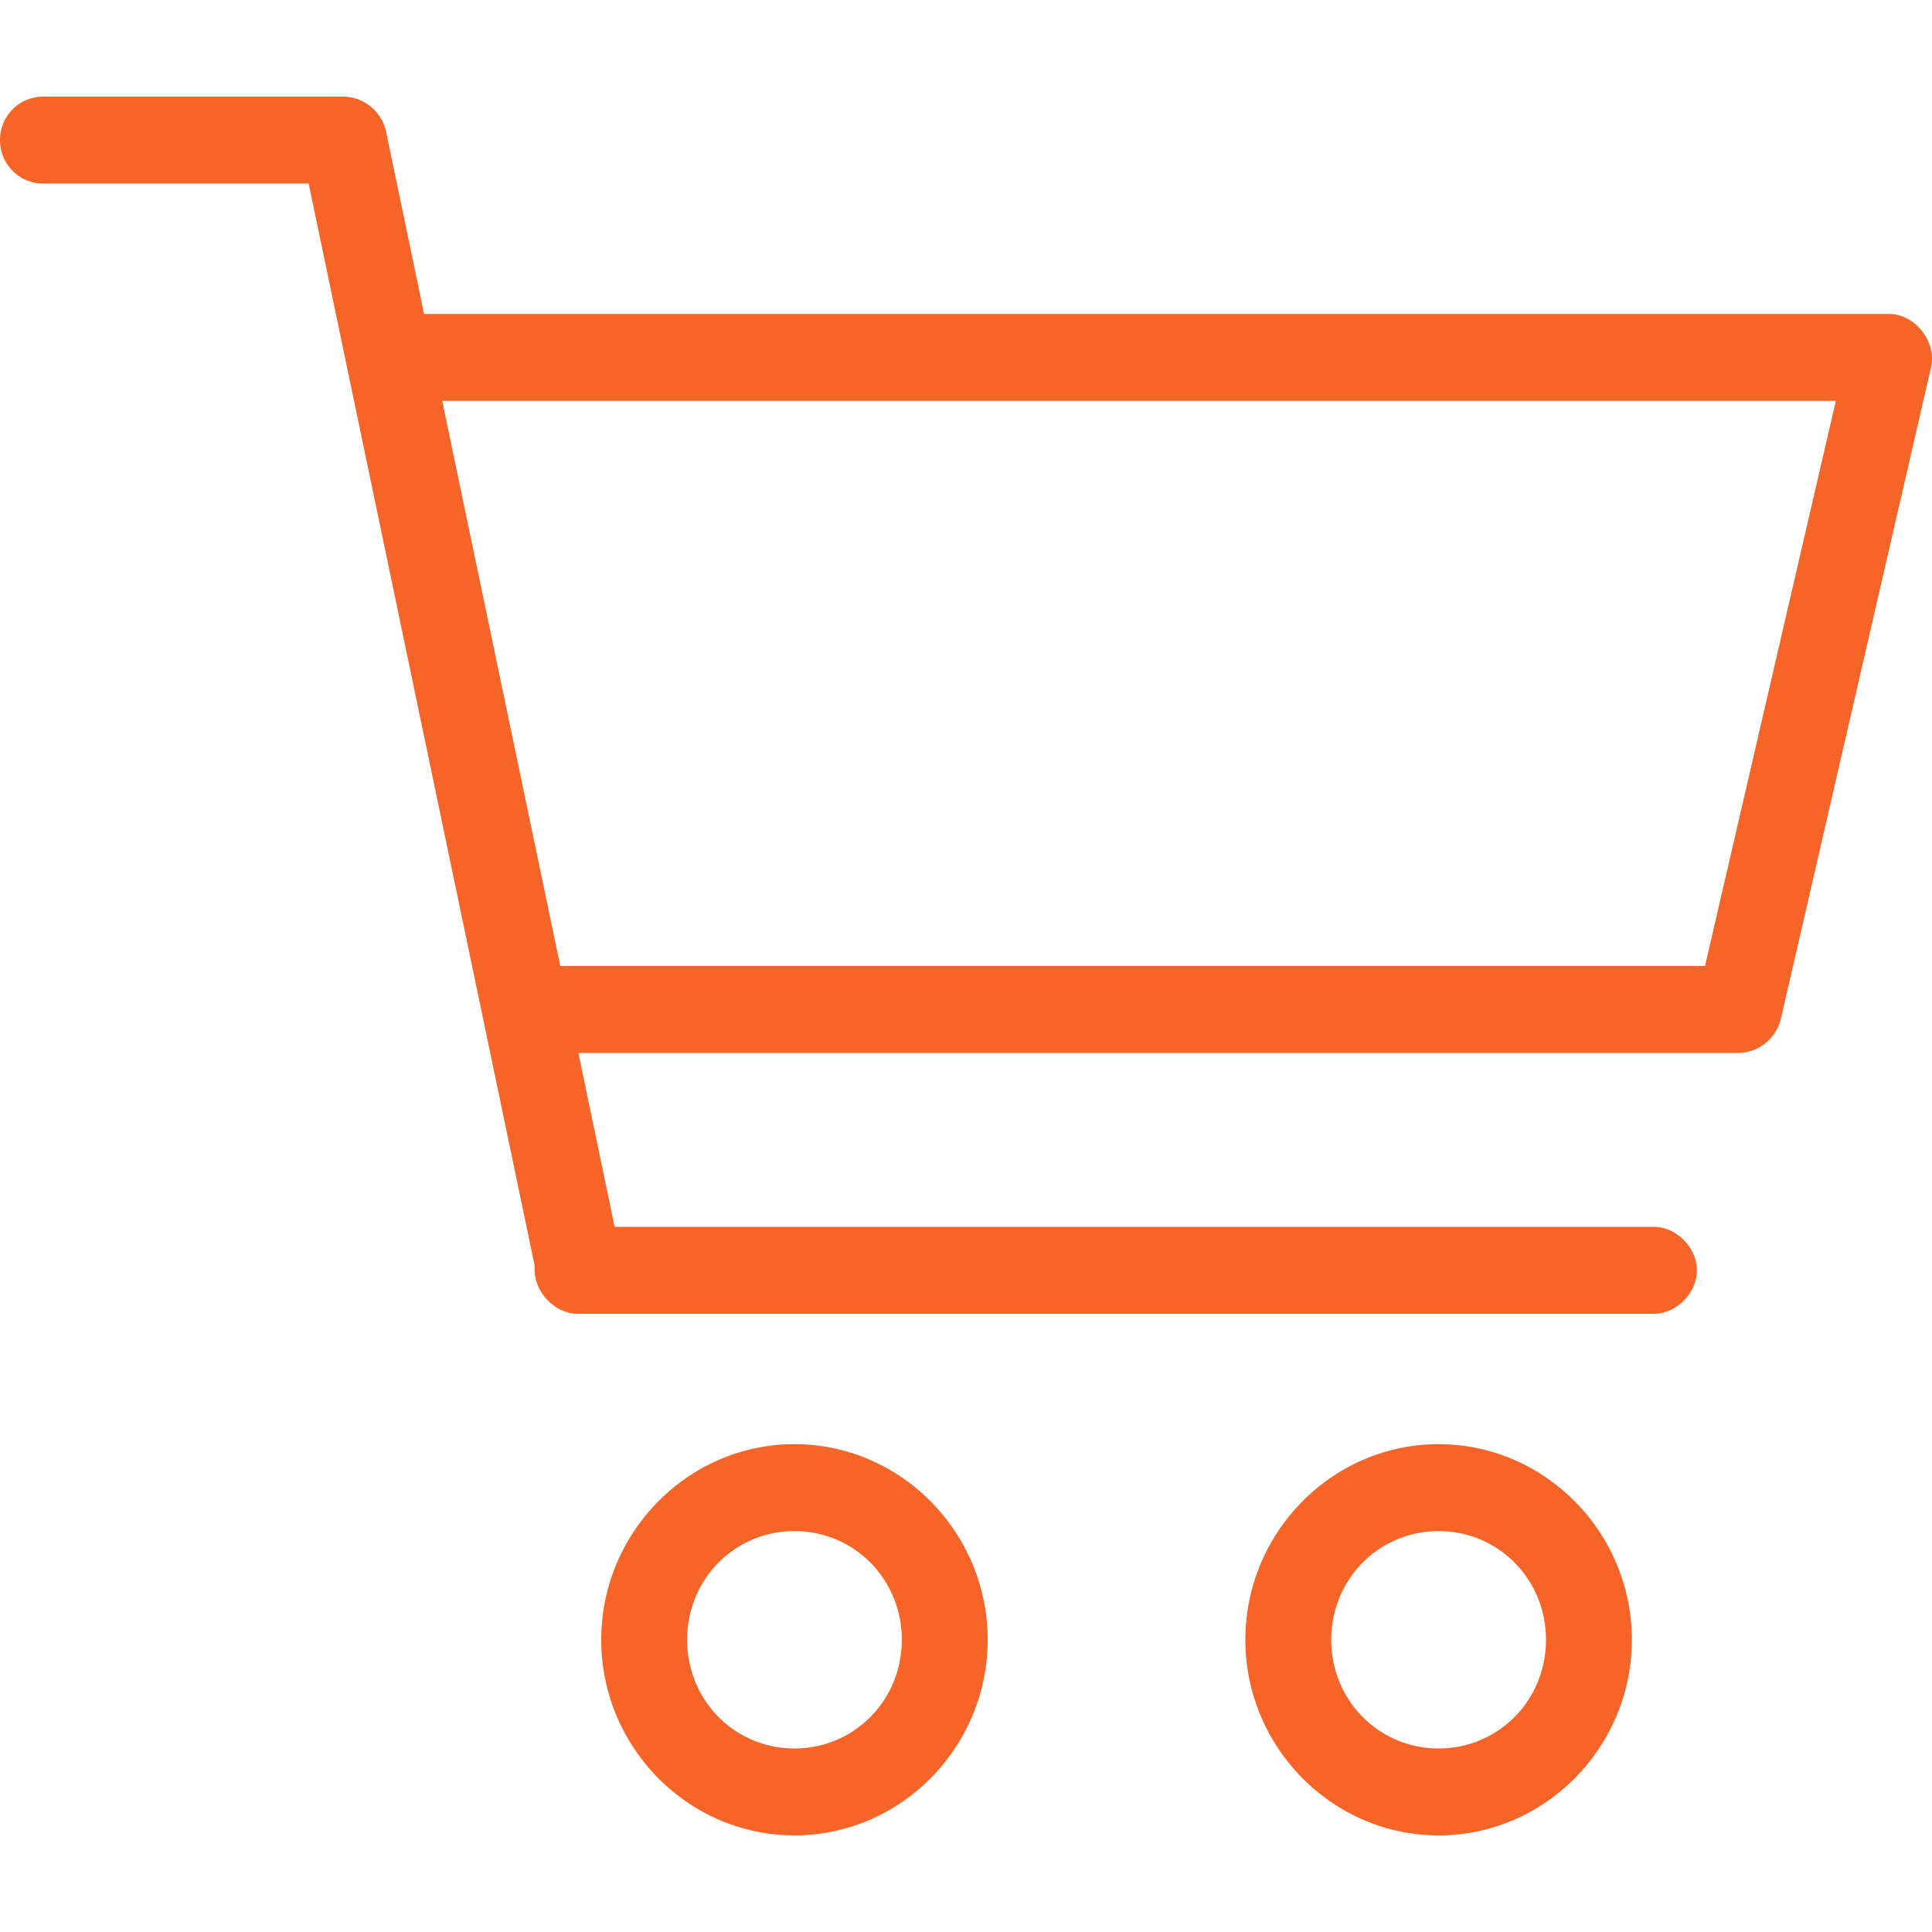 <svg width="40" height="40" fill="none" xmlns="http://www.w3.org/2000/svg"><path d="M.89 2a.895.895 0 00-.89.9c0 .497.398.9.89.9h5.5l4.682 22.416c-.048.512.423 1.01.93.984H34.23c.47.007.902-.424.902-.9 0-.476-.432-.907-.902-.9H12.725l-.75-3.6h24.033a.921.921 0 00.862-.703l3.112-13.5c.115-.522-.333-1.093-.862-1.097H8.78l-.792-3.797A.92.92 0 007.113 2H.889zm8.265 6.3h28.854L35.3 20H11.6L9.155 8.3zm7.293 21.6c-2.199 0-4 1.824-4 4.05s1.801 4.05 4 4.05c2.2 0 4.001-1.824 4.001-4.05s-1.802-4.05-4-4.05zm13.337 0c-2.2 0-4.001 1.824-4.001 4.05s1.802 4.05 4 4.05c2.2 0 4.002-1.824 4.002-4.05s-1.802-4.05-4.001-4.05zm-13.337 1.8c1.238 0 2.223.997 2.223 2.25 0 1.253-.985 2.25-2.223 2.25s-2.222-.997-2.222-2.25c0-1.253.984-2.25 2.222-2.25zm13.337 0c1.238 0 2.223.997 2.223 2.25 0 1.253-.985 2.25-2.223 2.25s-2.223-.997-2.223-2.25c0-1.253.985-2.25 2.223-2.25z" fill="#F66527"/></svg>